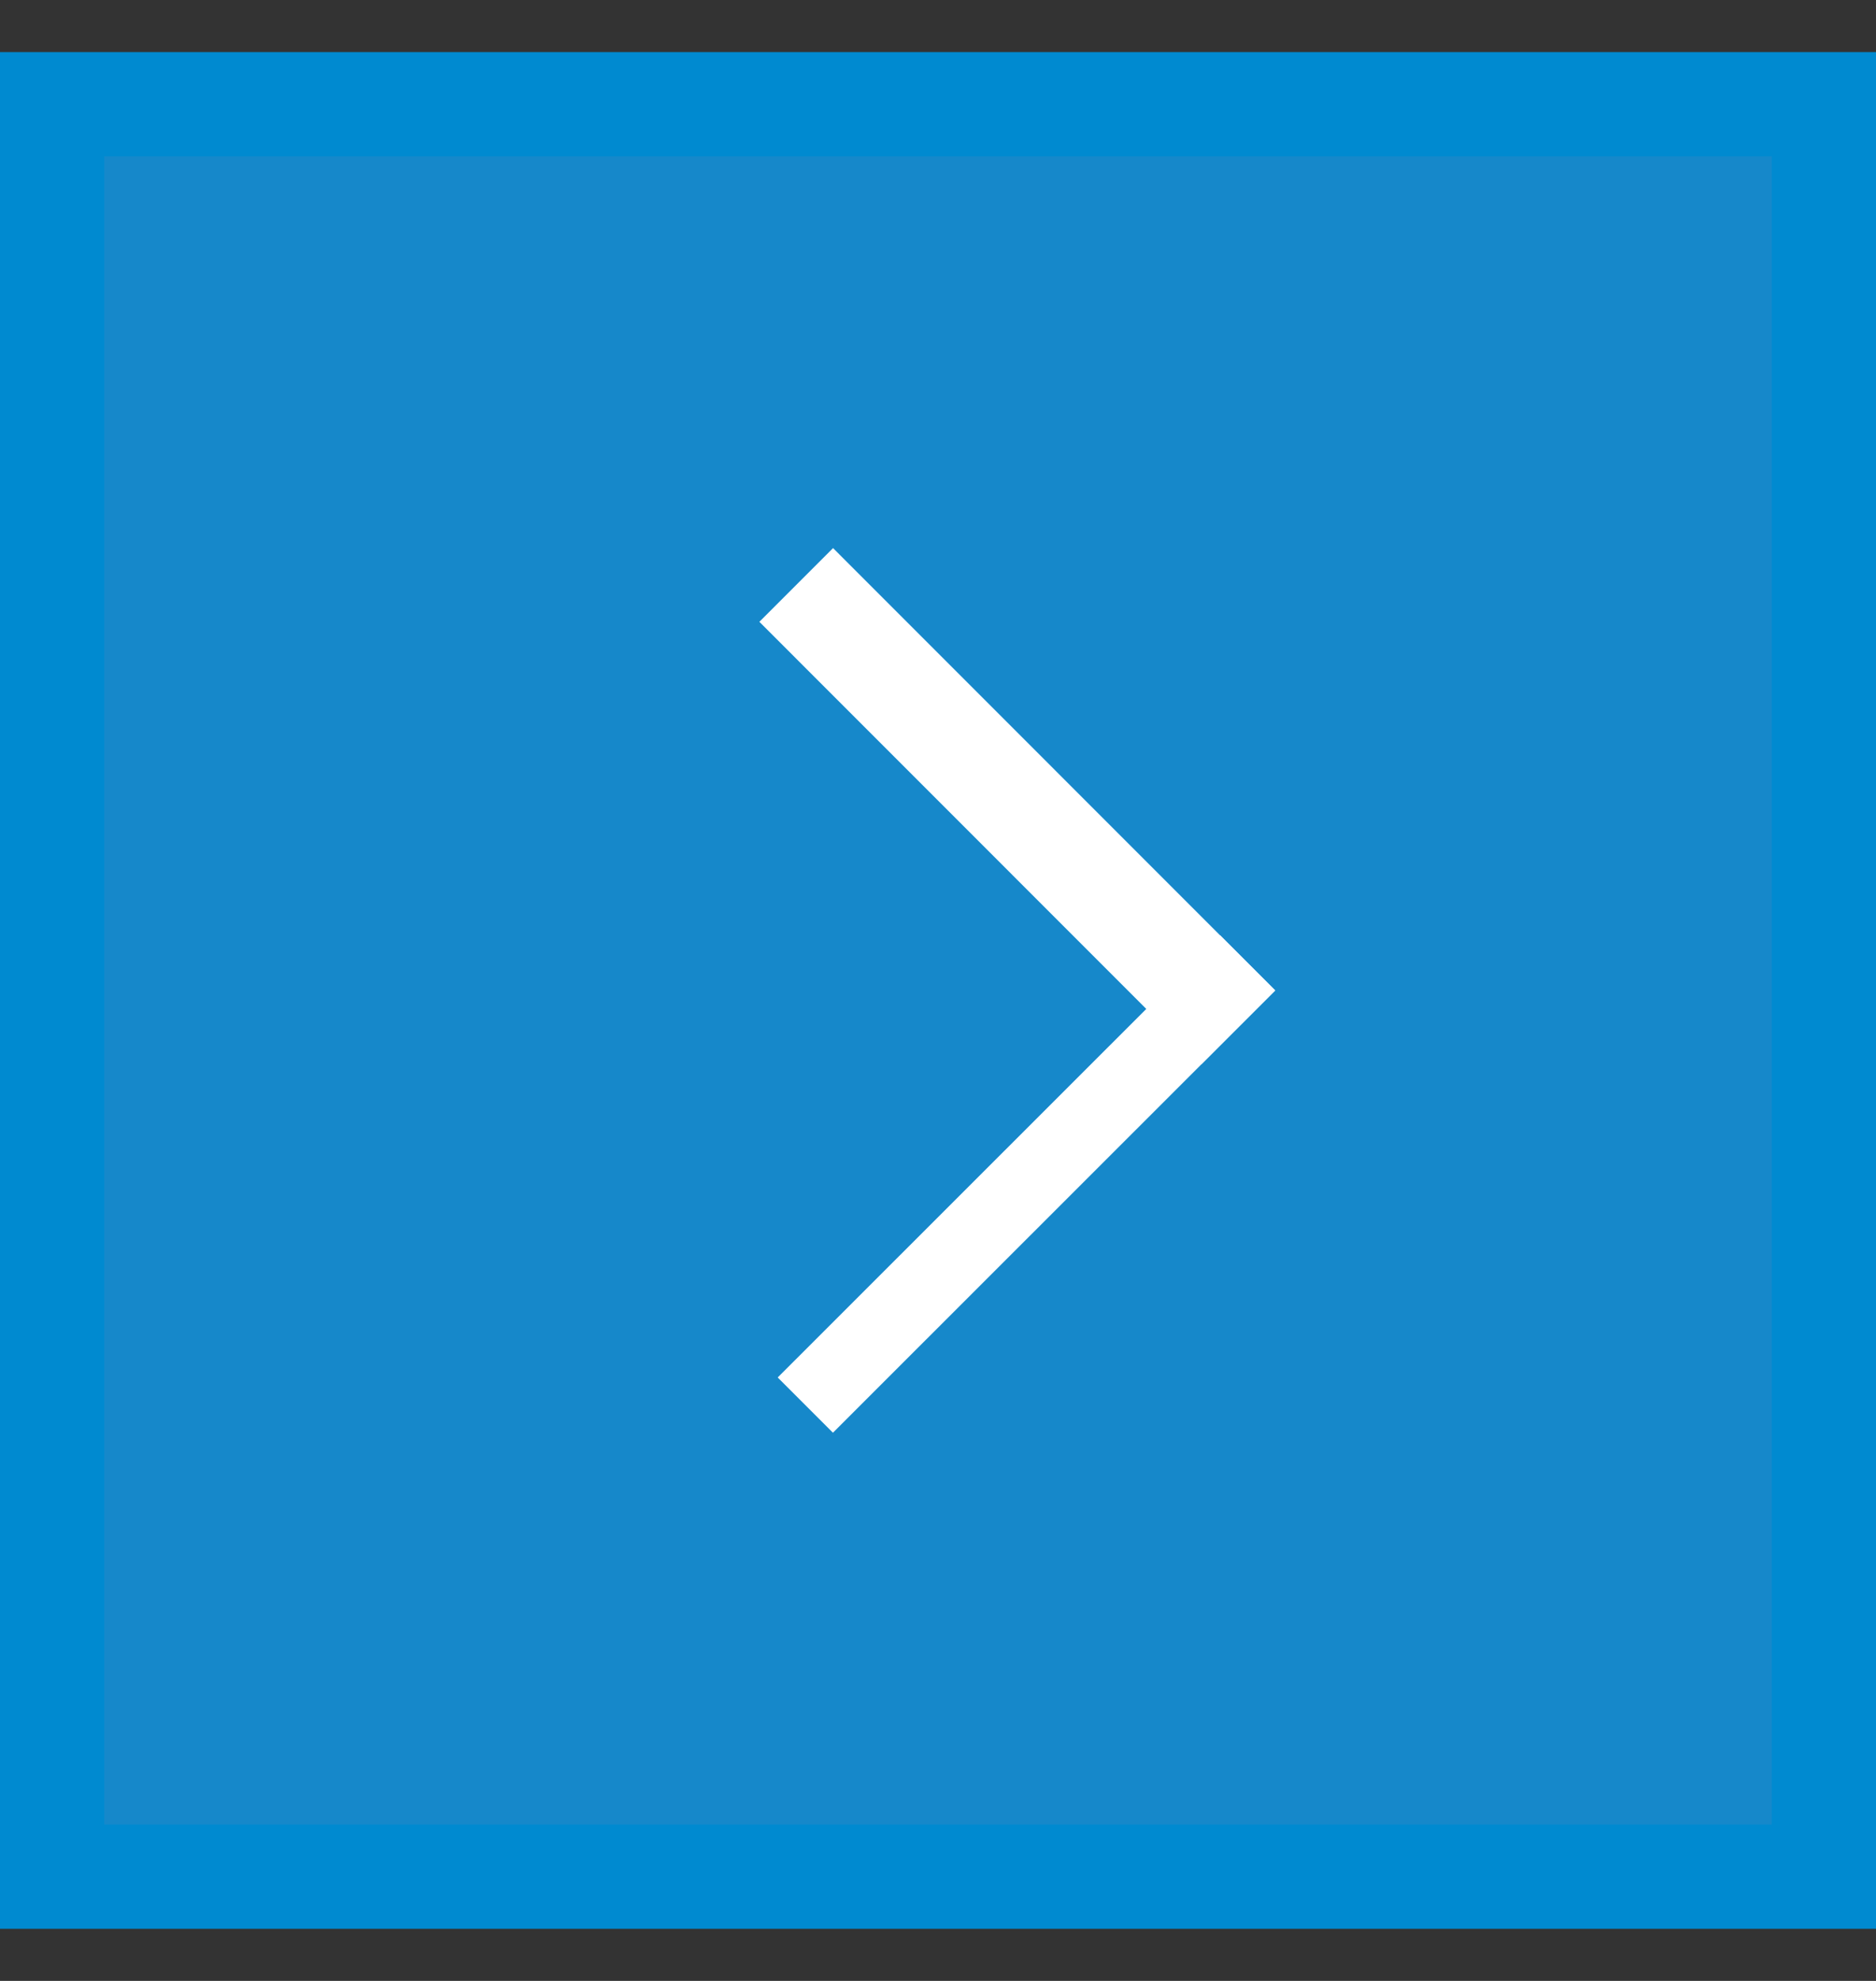 <svg xmlns="http://www.w3.org/2000/svg" width="18" height="19" viewBox="0 0 18 19">
    <rect x="0" y="0" width="18" height="19" fill="#333333" stroke="none"/>
    <g fill="none" fill-rule="evenodd">
        <path fill="#1688CA" stroke="#008AD0" d="M.5 1v17h17V1z"/>
        <g fill="#FFF">
            <path d="M7.993 5.257l-.707.707 4.242 4.243.707-.707z"/>
            <path d="M7.462 13.212l.53.53L12.236 9.5l-.53-.53z"/>
        </g>
    </g>
</svg>
